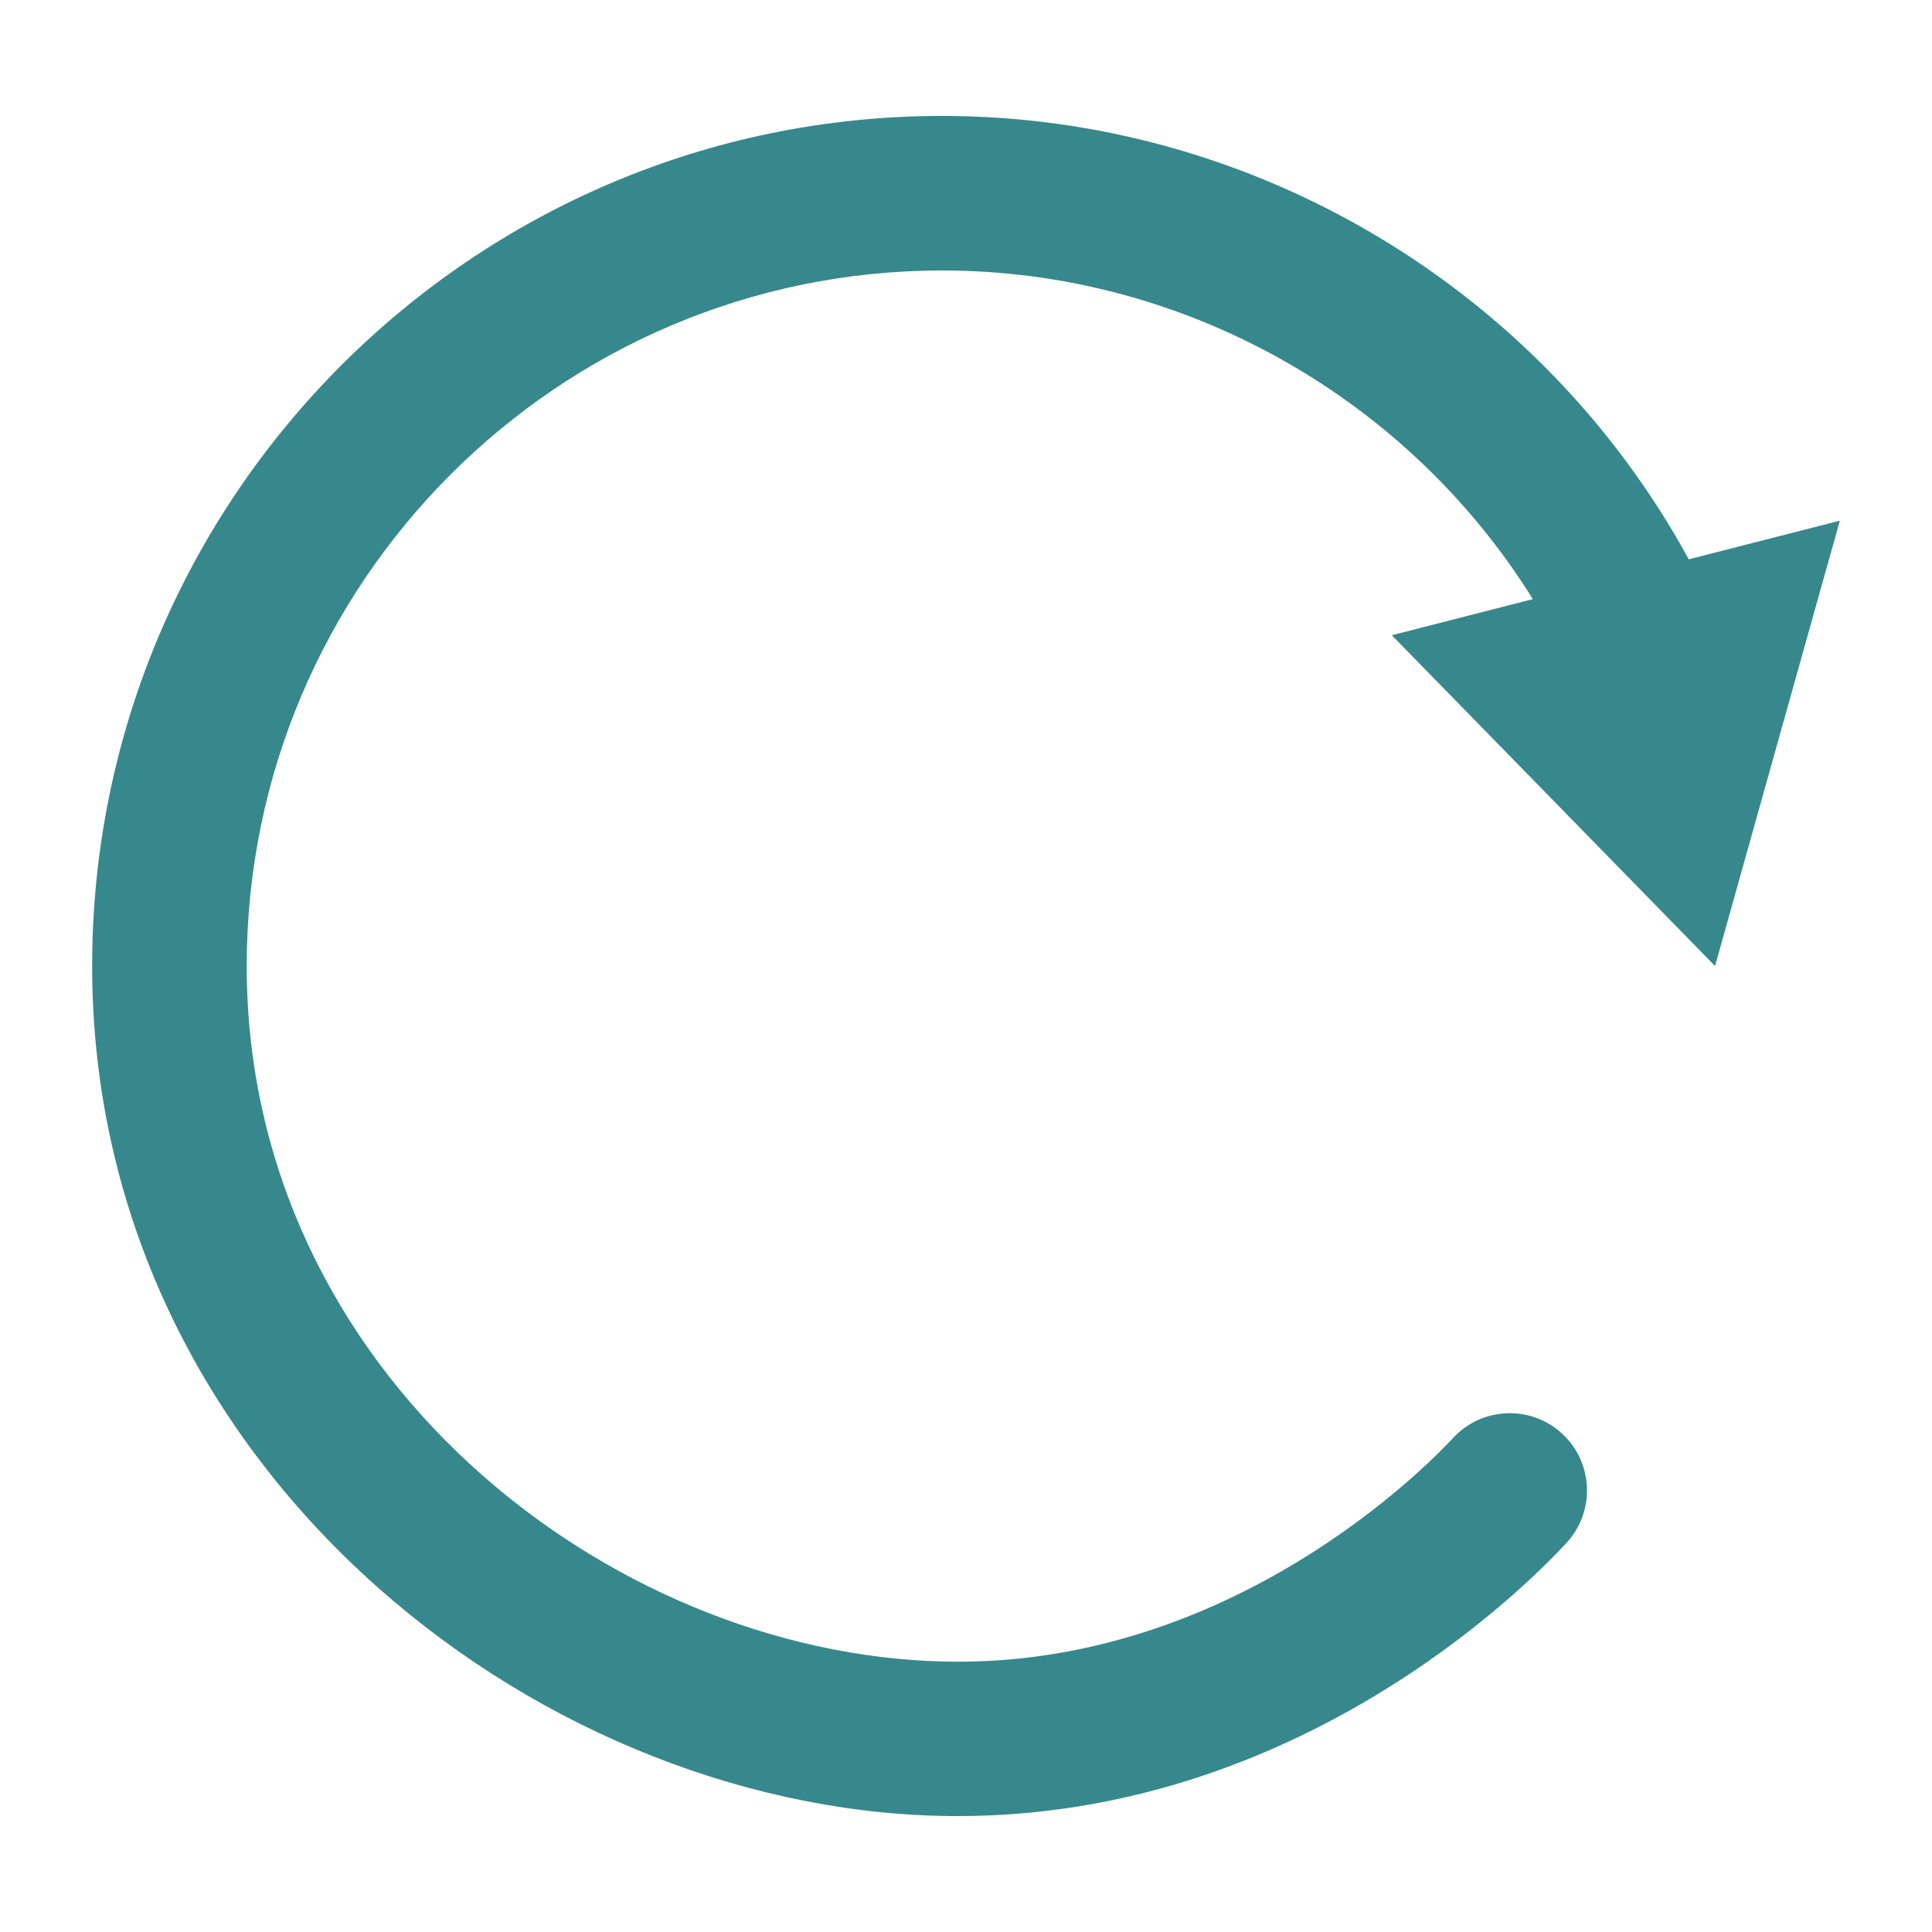 <?xml version="1.0" encoding="utf-8"?>
<!-- Generator: Adobe Illustrator 23.0.2, SVG Export Plug-In . SVG Version: 6.00 Build 0)  -->
<svg version="1.1" id="Layer_1" xmlns="http://www.w3.org/2000/svg" xmlns:xlink="http://www.w3.org/1999/xlink" x="0px" y="0px"
	 viewBox="0 0 100 100" enable-background="new 0 0 100 100" xml:space="preserve">
<path fill="#37888C" d="M48.77,6c16.11,0,30.98,8.92,38.64,22.95l7.82-2L88.77,50L72.04,32.88l7.3-1.87
	C72.83,20.56,61.26,14,48.77,14c-19.85,0-36,16.15-36,36c0,21.04,18.66,35.6,36.09,36c14.93,0.36,25.22-10.35,26.35-11.57
	c1.5-1.62,4.03-1.72,5.65-0.22c1.62,1.5,1.72,4.03,0.22,5.65C78.88,82.25,67.11,94,49.58,94c-0.3,0-0.6,0-0.9-0.01
	C27.47,93.51,4.77,75.71,4.77,50C4.77,25.73,24.51,6,48.77,6z"/>
</svg>
